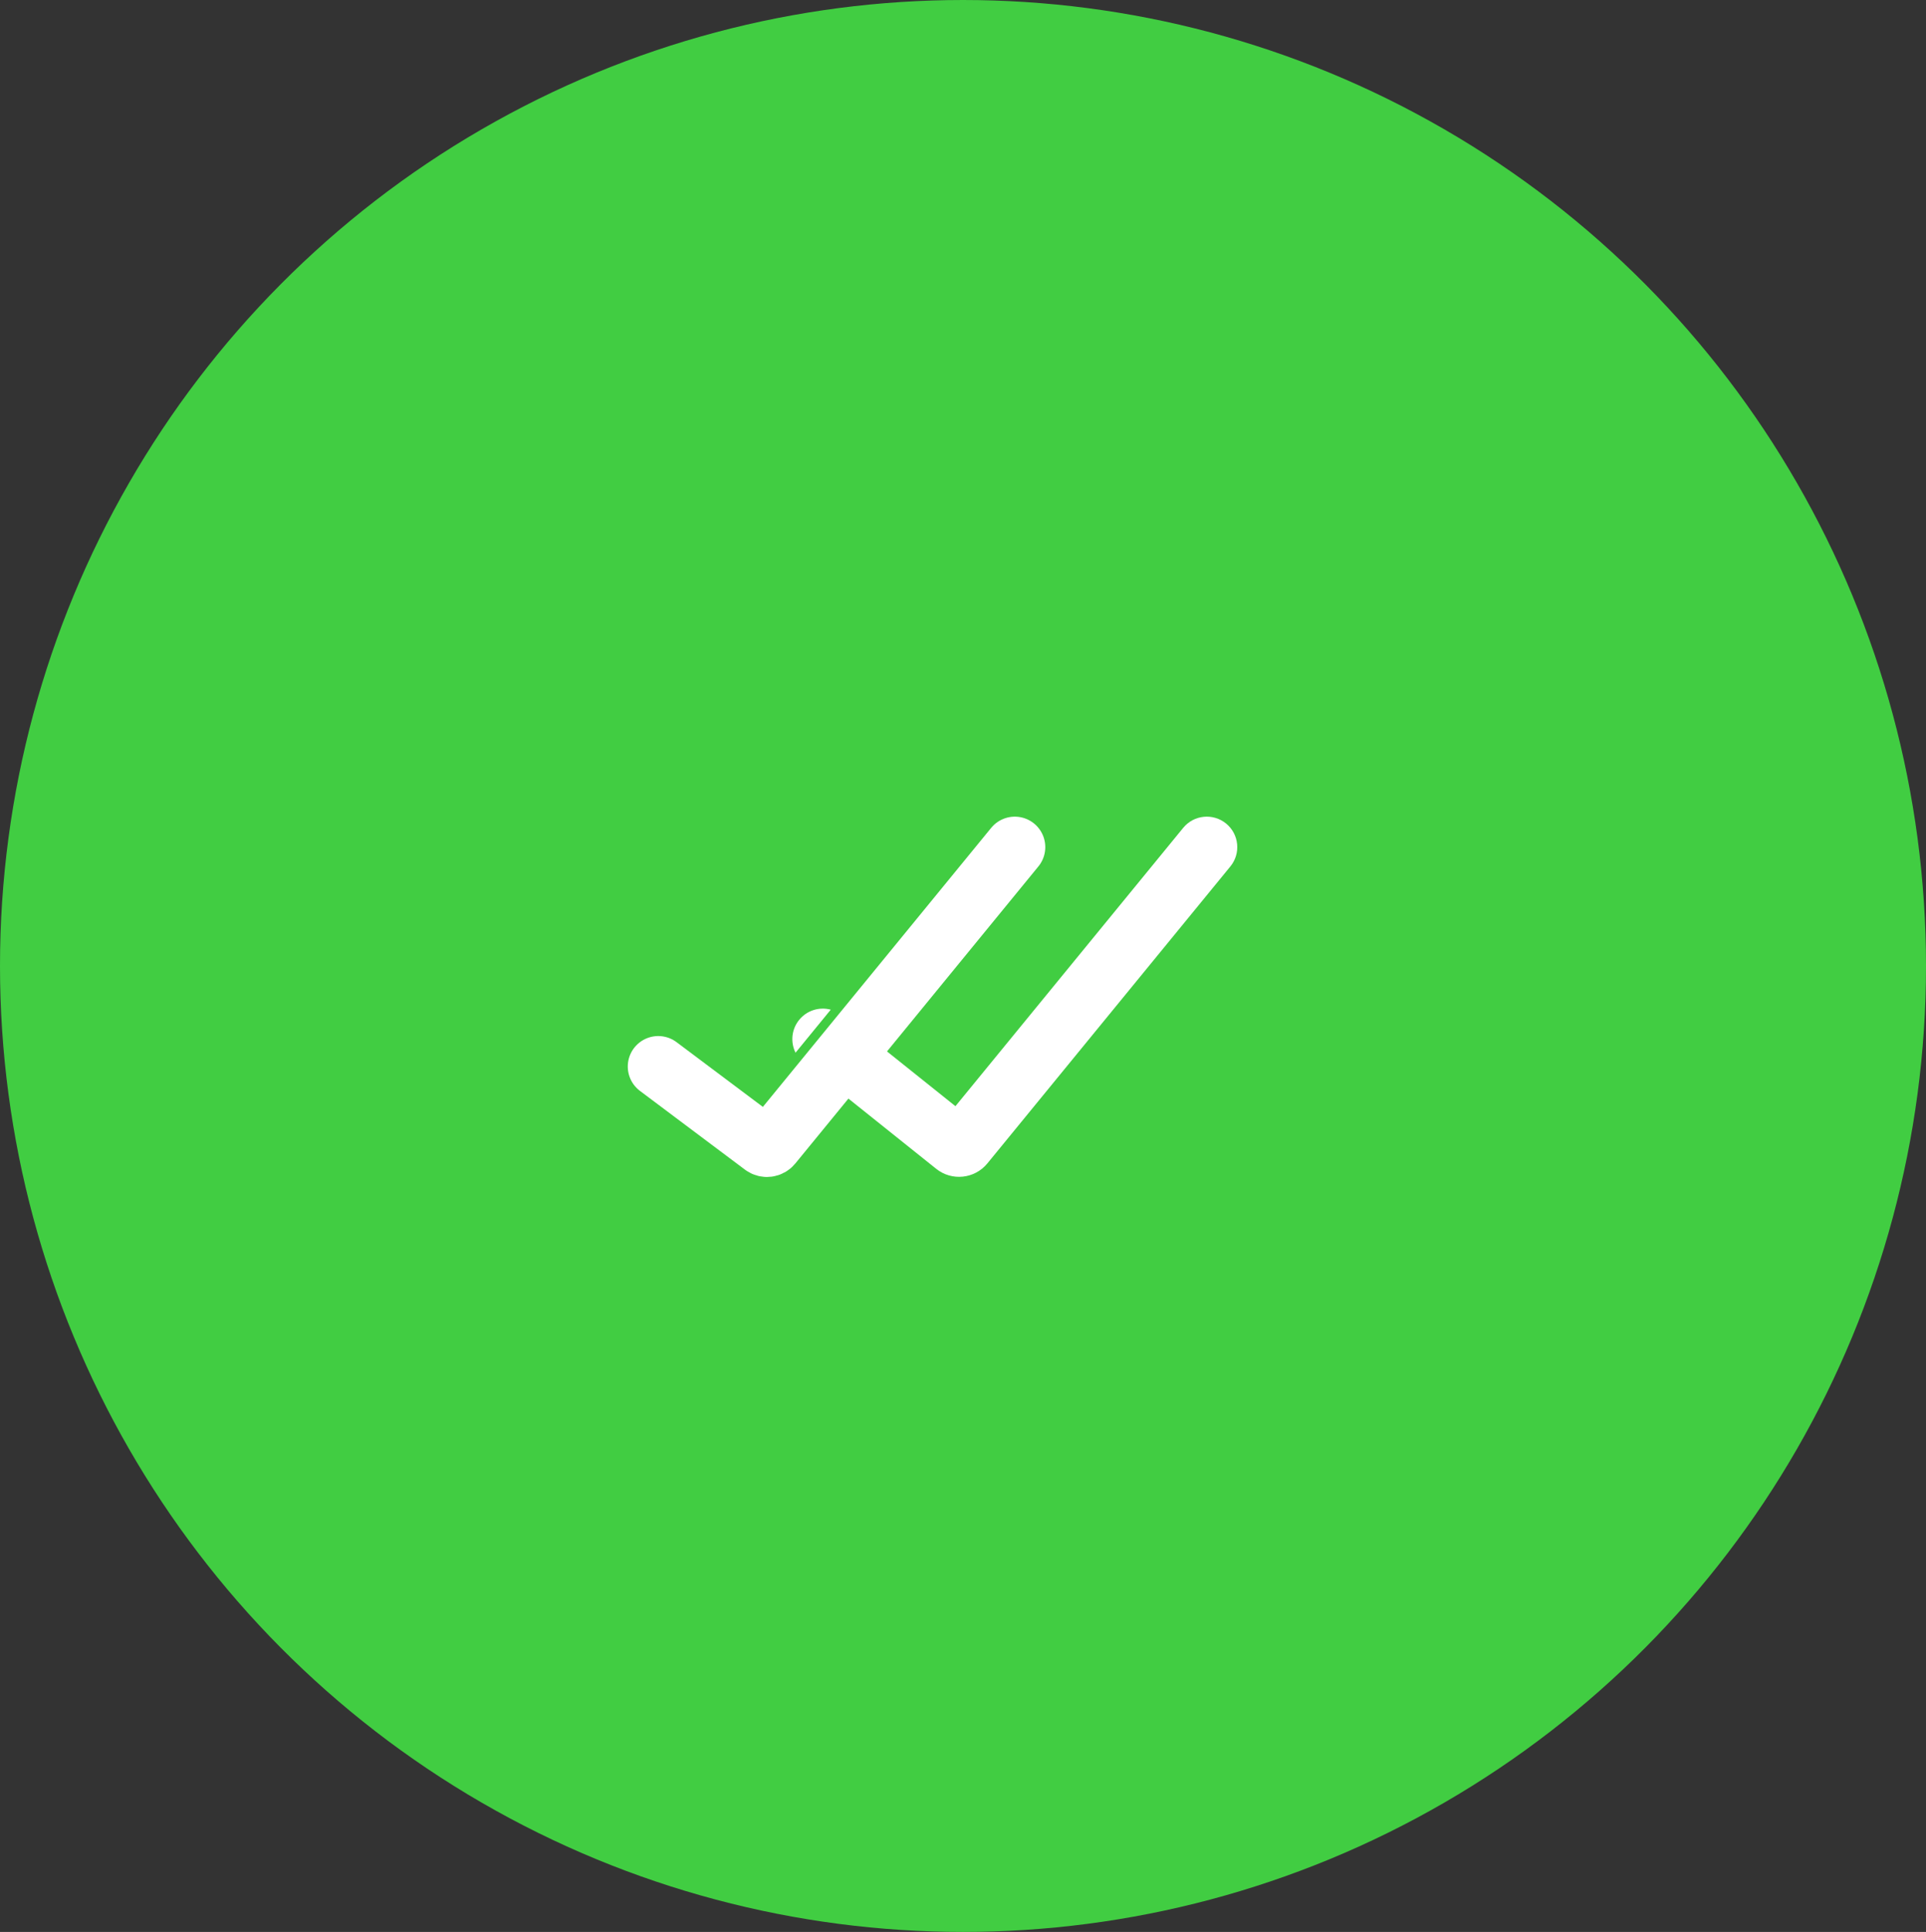 <svg width="316" height="317" viewBox="0 0 316 317" fill="none" xmlns="http://www.w3.org/2000/svg">
<rect x="0" y="0" width="316" height="317" fill="#333333" stroke="none"/>
<ellipse cx="158" cy="158.5" rx="158" ry="158.5" fill="#41CD42"/>
<path d="M108 175L125.233 187.925C125.662 188.246 126.268 188.173 126.607 187.758L166.5 139" stroke="white" stroke-width="10" stroke-linecap="round"/>
<path fill-rule="evenodd" clip-rule="evenodd" d="M201.869 142.166C203.618 140.029 203.303 136.879 201.166 135.13C199.028 133.382 195.878 133.697 194.13 135.834L156.761 181.506L141.251 169.098L134.918 176.838L153.604 191.787C156.171 193.84 159.913 193.445 161.996 190.901L201.869 142.166ZM130.524 172.733L136.302 165.671C134.441 165.17 132.376 165.775 131.095 167.377C129.839 168.947 129.683 171.043 130.524 172.733Z" fill="white"/>
</svg>
